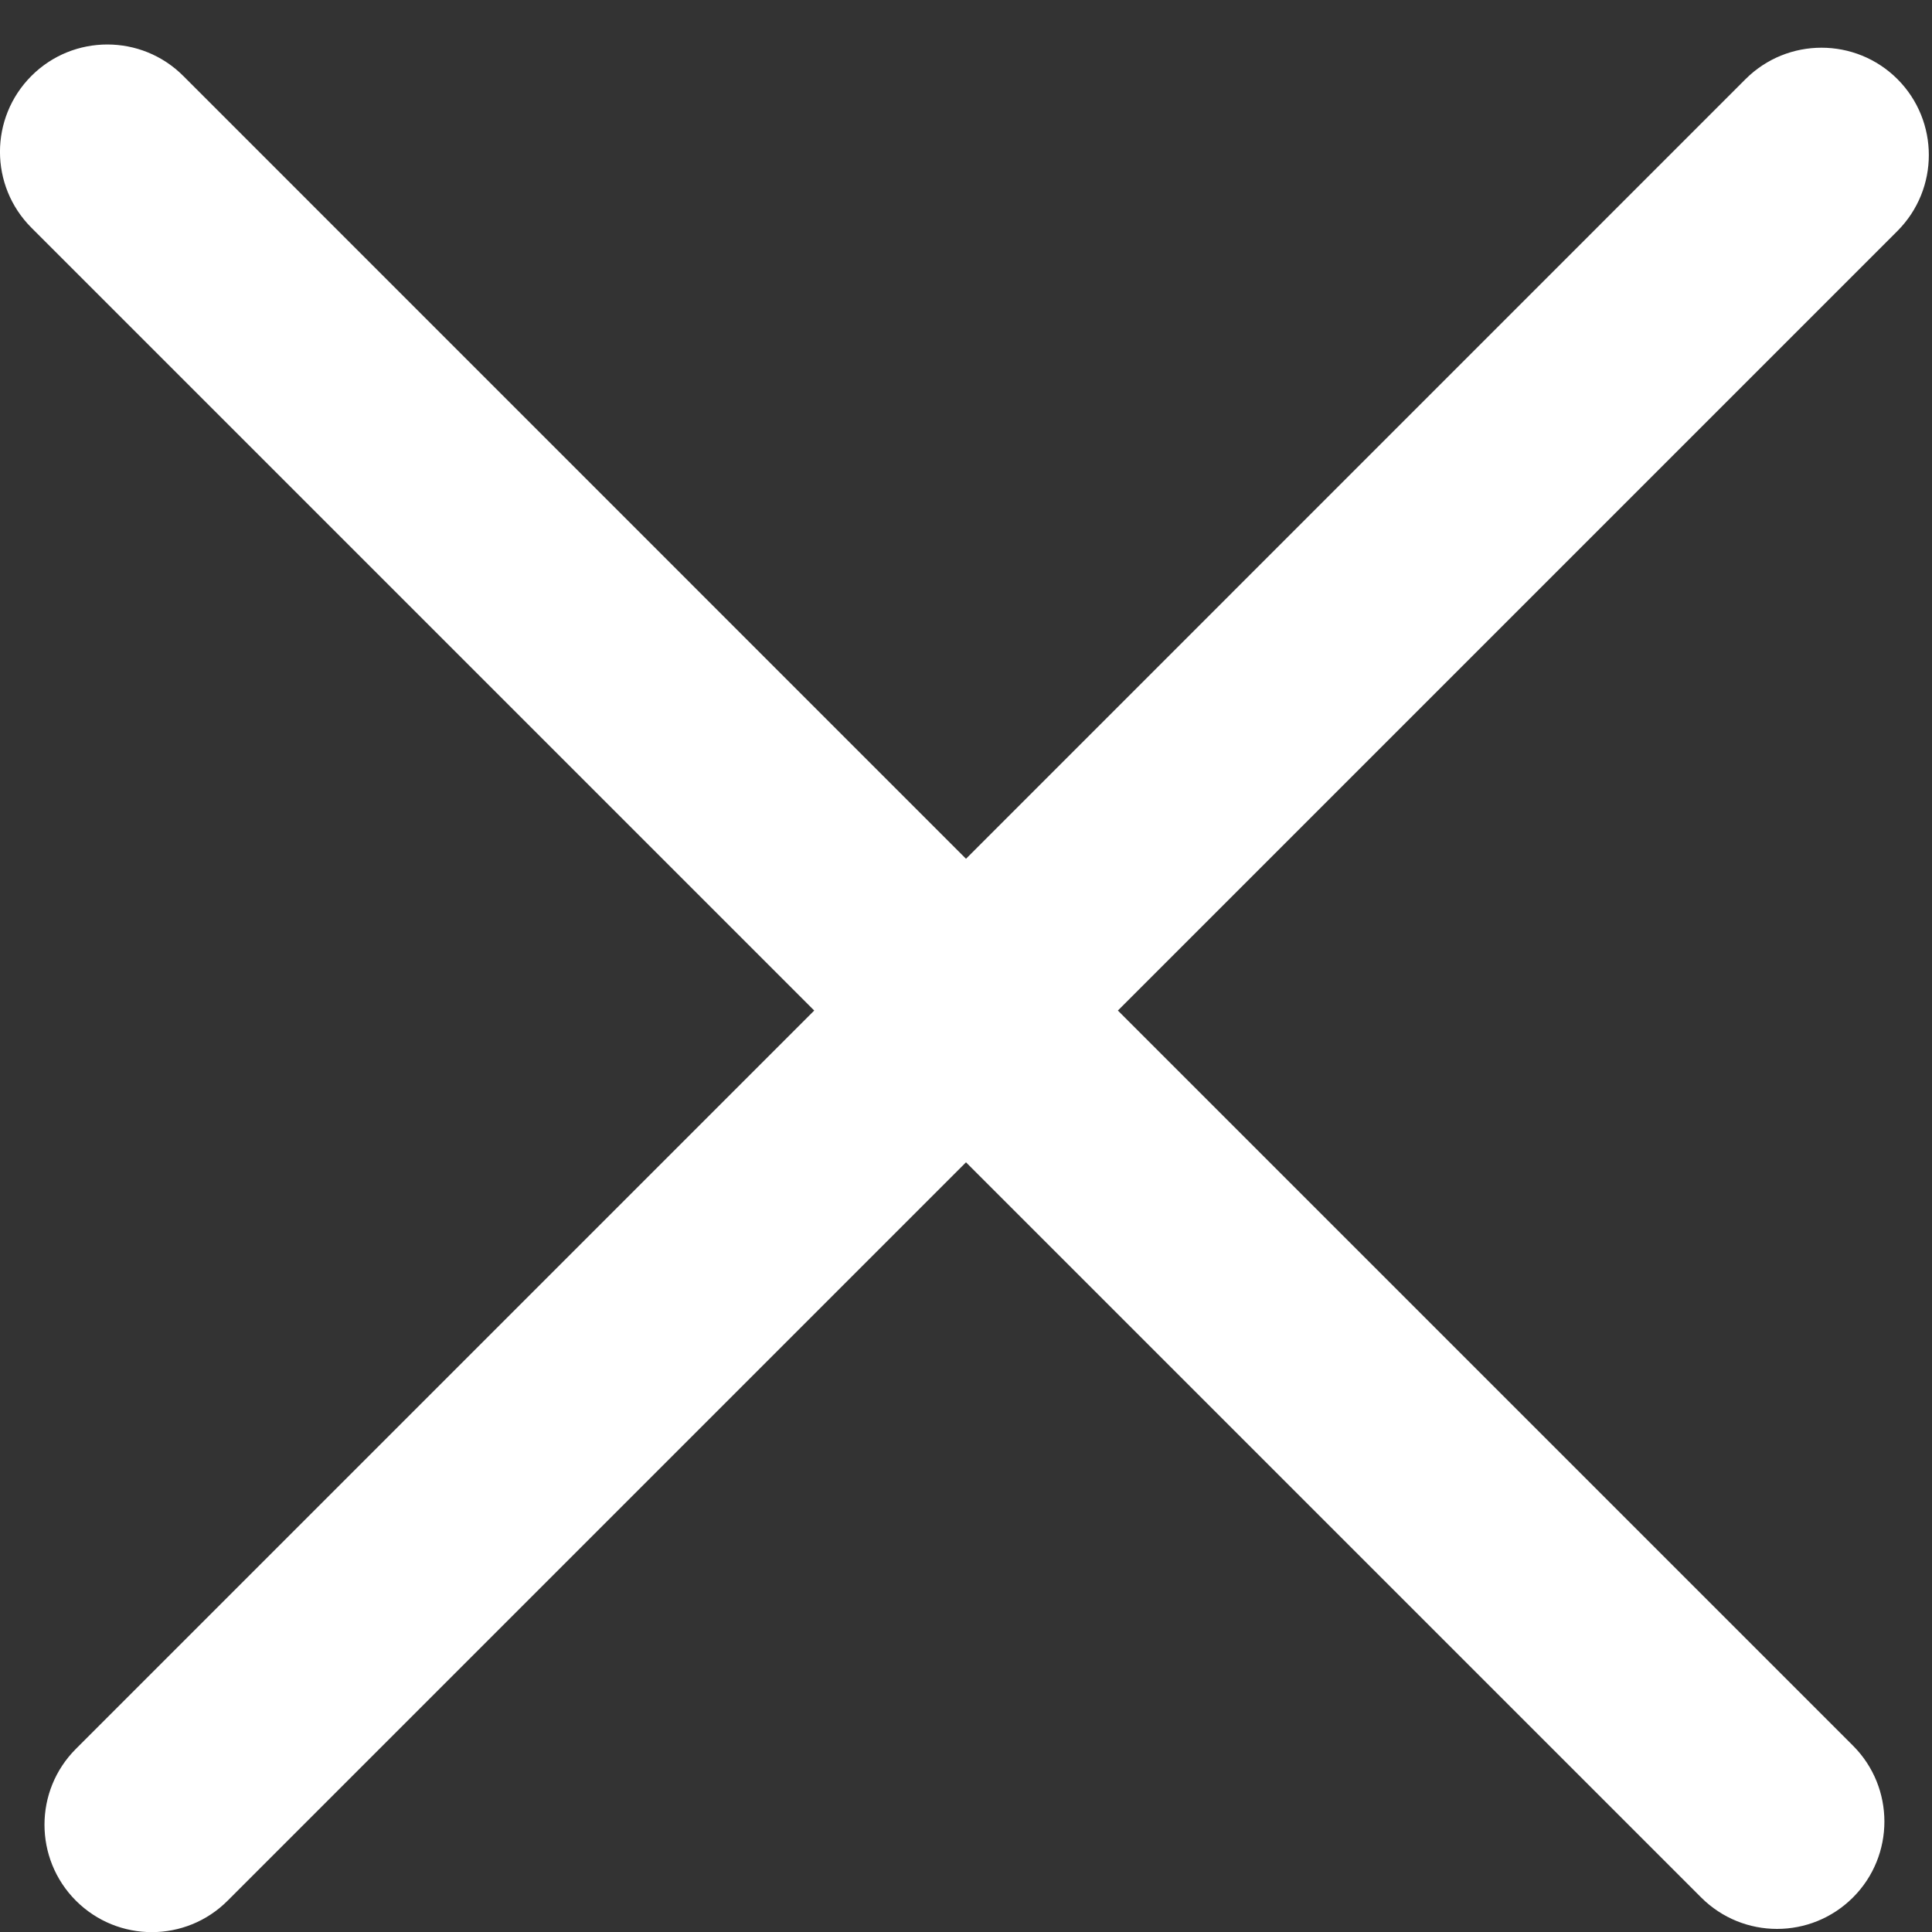 <svg width="18" height="18" viewBox="0 0 18 18" fill="none" xmlns="http://www.w3.org/2000/svg">
<rect x="0" y="0" width="18" height="18" fill="#333333" stroke="none"/>
<path fill-rule="evenodd" clip-rule="evenodd" d="M1.707 0.707C1.317 0.317 0.683 0.317 0.293 0.707C-0.098 1.098 -0.098 1.731 0.293 2.122L7.586 9.415L0.707 16.294C0.317 16.684 0.317 17.317 0.707 17.708C1.098 18.099 1.731 18.099 2.121 17.708L9 10.829L15.849 17.678C16.24 18.069 16.873 18.069 17.264 17.678C17.654 17.288 17.654 16.654 17.264 16.264L10.415 9.415L17.678 2.152C18.068 1.761 18.068 1.128 17.678 0.737C17.287 0.347 16.654 0.347 16.263 0.737L9 8.001L1.707 0.707Z" fill="white"/>
</svg>
